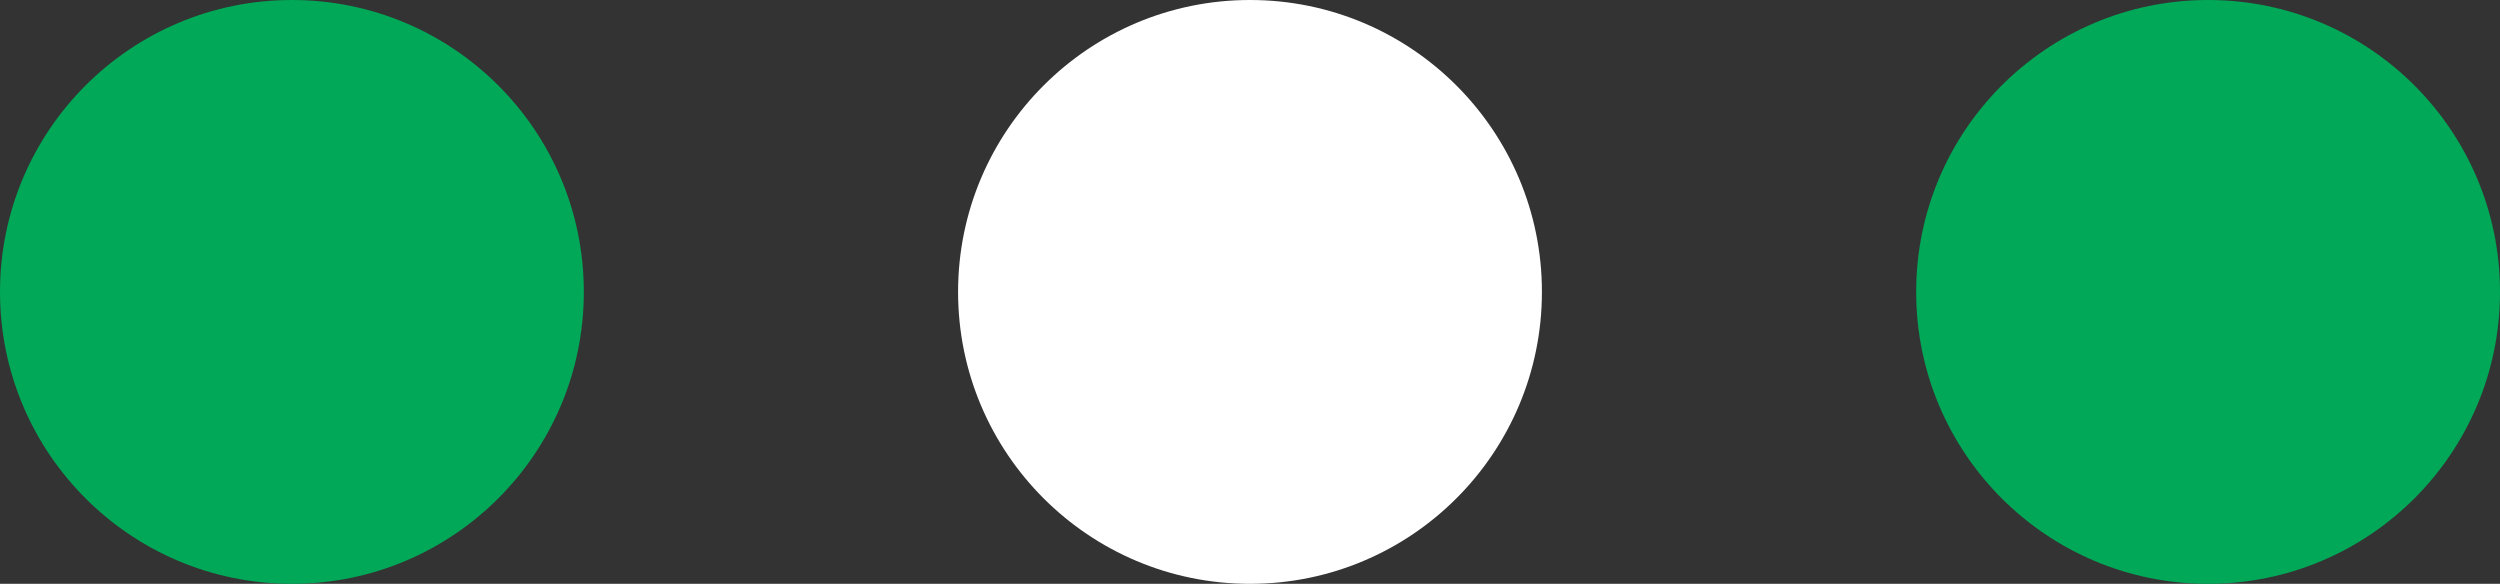 <?xml version="1.0" encoding="UTF-8"?>
<svg width="167px" height="39px" viewBox="0 0 167 39" version="1.1" xmlns="http://www.w3.org/2000/svg" xmlns:xlink="http://www.w3.org/1999/xlink">
    <rect x="0" y="0" width="167" height="39" fill="#333333" stroke="none"/>
    <title>Bolinhas</title>
    <g id="HOME-WIP" stroke="none" stroke-width="1" fill="none" fill-rule="evenodd">
        <g id="HOME" transform="translate(-865, -6147)">
            <g id="MODULO-6" transform="translate(-2, 5965)">
                <g id="Originalidades" transform="translate(721, 0)">
                    <g id="Bolinhas" transform="translate(146, 182)">
                        <circle id="Oval" fill="#00A857" cx="19.5" cy="19.5" r="19.5"></circle>
                        <circle id="Oval-Copy" fill="#FFFFFF" cx="83.5" cy="19.5" r="19.5"></circle>
                        <circle id="Oval-Copy-2" fill="#00A857" cx="147.5" cy="19.5" r="19.5"></circle>
                    </g>
                </g>
            </g>
        </g>
    </g>
</svg>